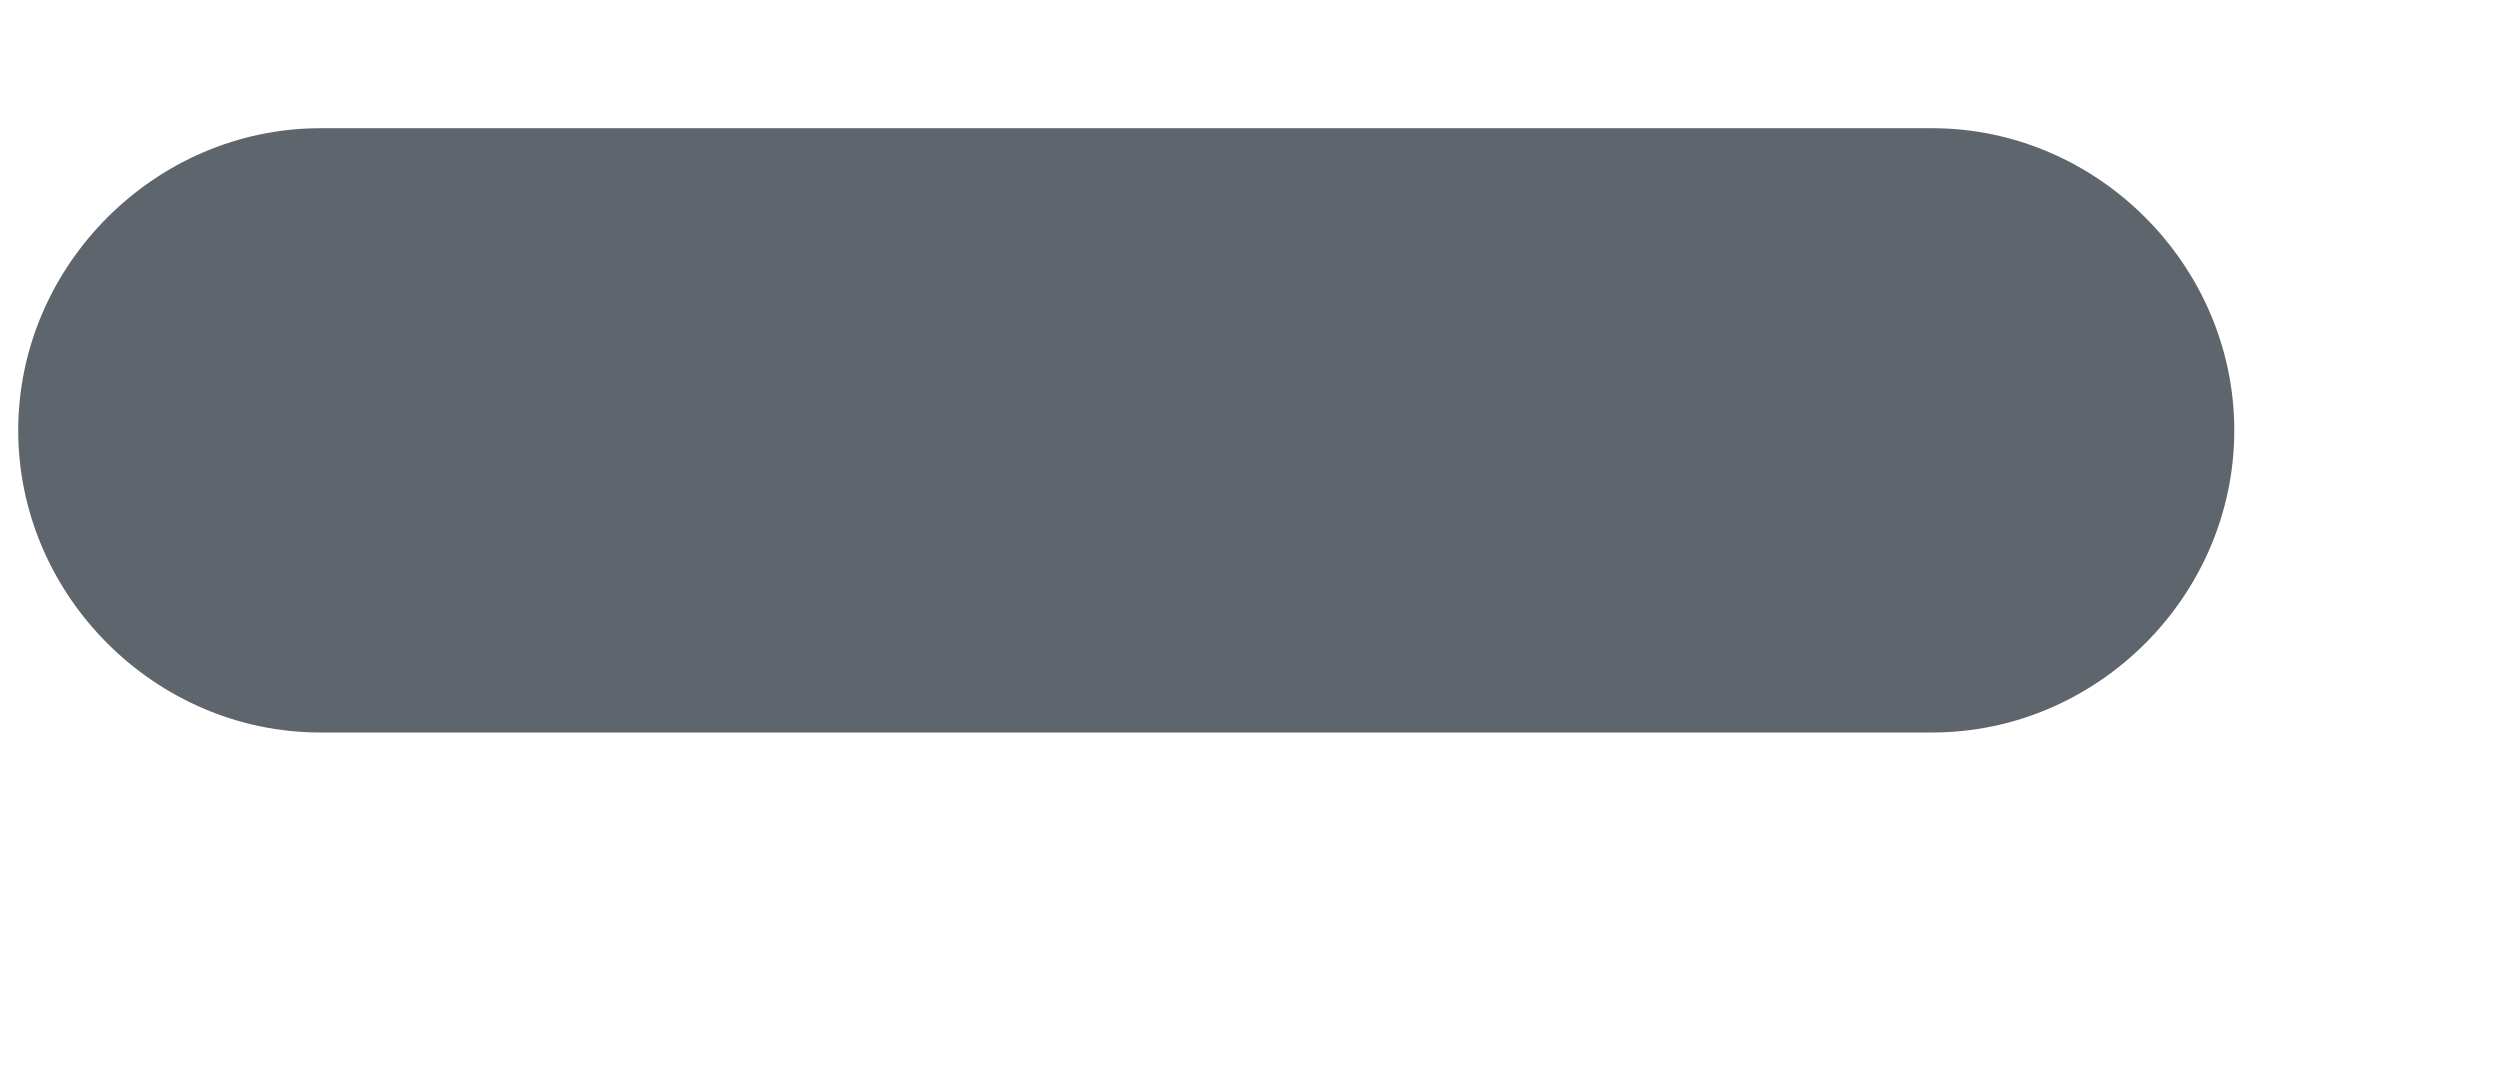 <?xml version="1.0" encoding="UTF-8" standalone="no"?><svg width='7' height='3' viewBox='0 0 7 3' fill='none' xmlns='http://www.w3.org/2000/svg'>
<path d='M5.41 2.051H0.897C0.435 2.051 0.051 1.668 0.051 1.205C0.051 0.743 0.435 0.359 0.897 0.359H5.41C5.873 0.359 6.256 0.743 6.256 1.205C6.256 1.668 5.873 2.051 5.41 2.051Z' fill='#5F656C'/>
</svg>
